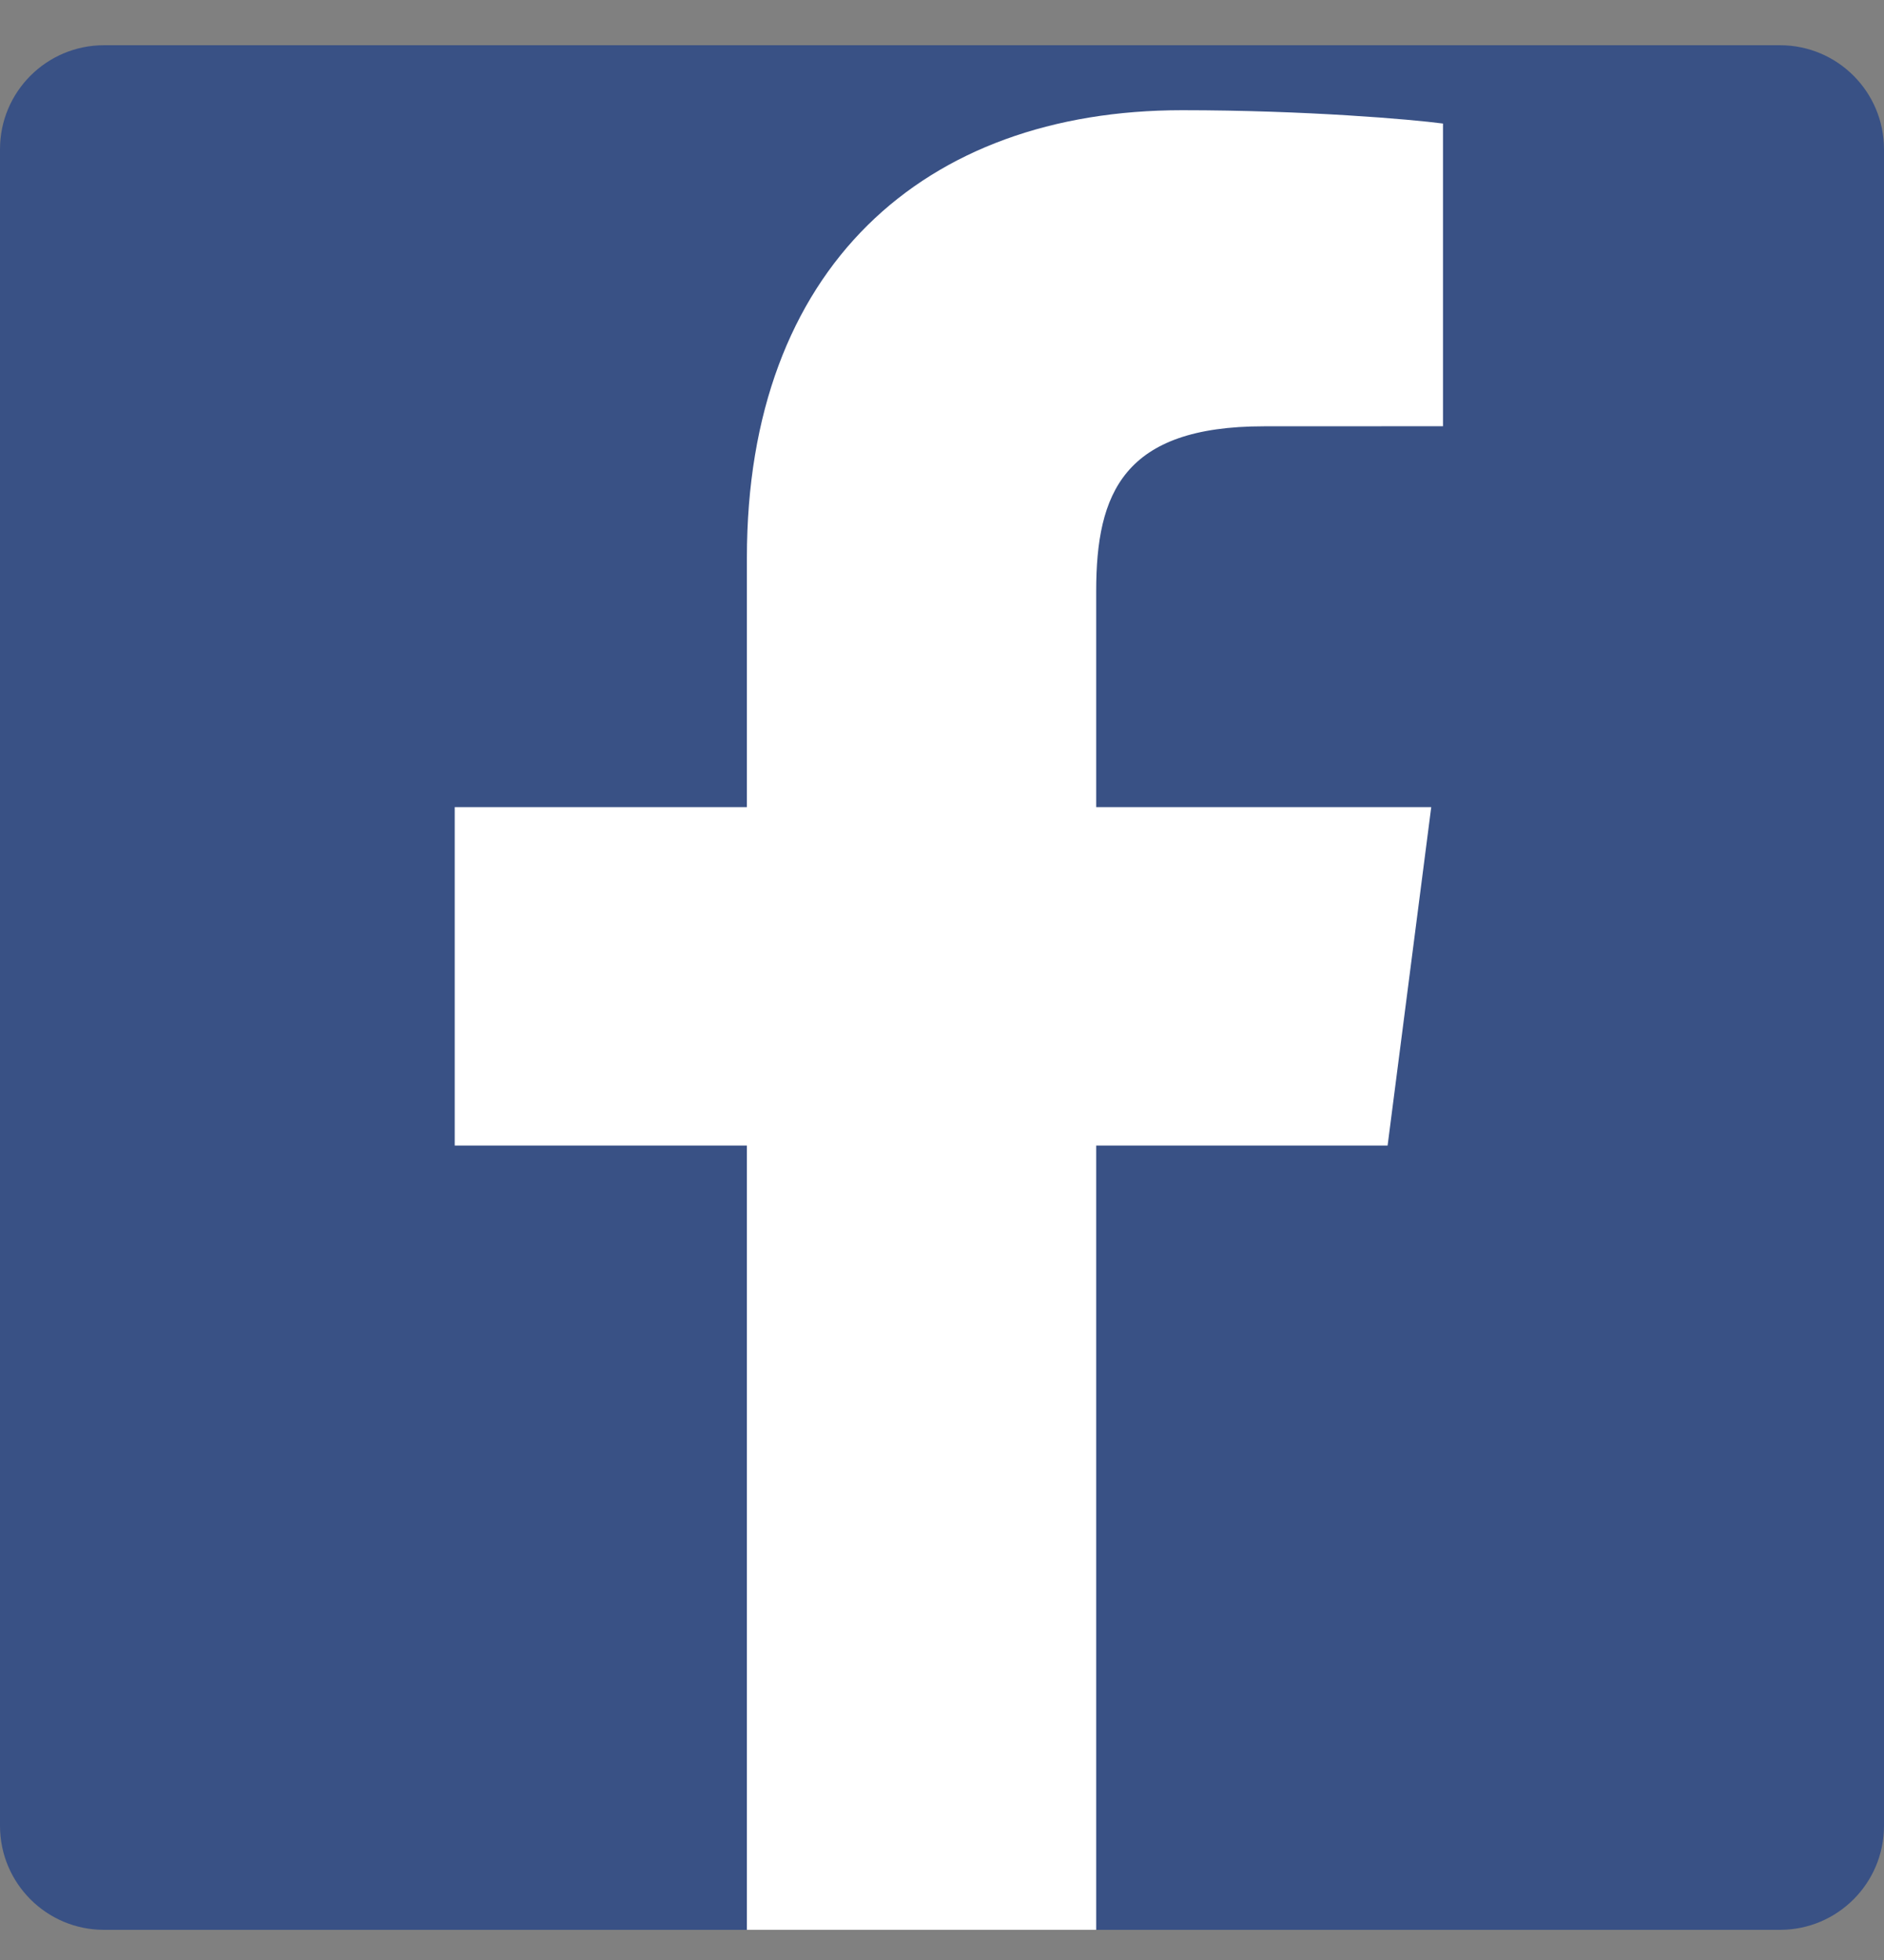 <svg width="25" height="26" viewBox="0 0 25 26" fill="none" xmlns="http://www.w3.org/2000/svg">
<rect x="0" y="0" width="25" height="26" fill="#808080" stroke="none"/>
<g clip-path="url(#clip0)">
<path d="M23.62 25.6C24.382 25.6 25 24.982 25 24.22V1.98C25 1.218 24.382 0.6 23.62 0.6H1.38C0.618 0.6 0 1.218 0 1.98V24.22C0 24.982 0.618 25.6 1.38 25.6H23.62Z" fill="#395185"/>
<path d="M14.546 26.715V15.196H18.413L18.992 10.707H14.546V7.841C14.546 6.541 14.908 5.655 16.771 5.655L19.148 5.654V1.639C18.737 1.584 17.326 1.462 15.685 1.462C12.257 1.462 9.911 3.554 9.911 7.396V10.707H6.034V15.196H9.911V26.715H14.546Z" fill="white"/>
</g>
<defs>
<clipPath id="clip0">
<rect width="25" height="25" fill="white" transform="translate(0 0.6)"/>
</clipPath>
</defs>
</svg>

